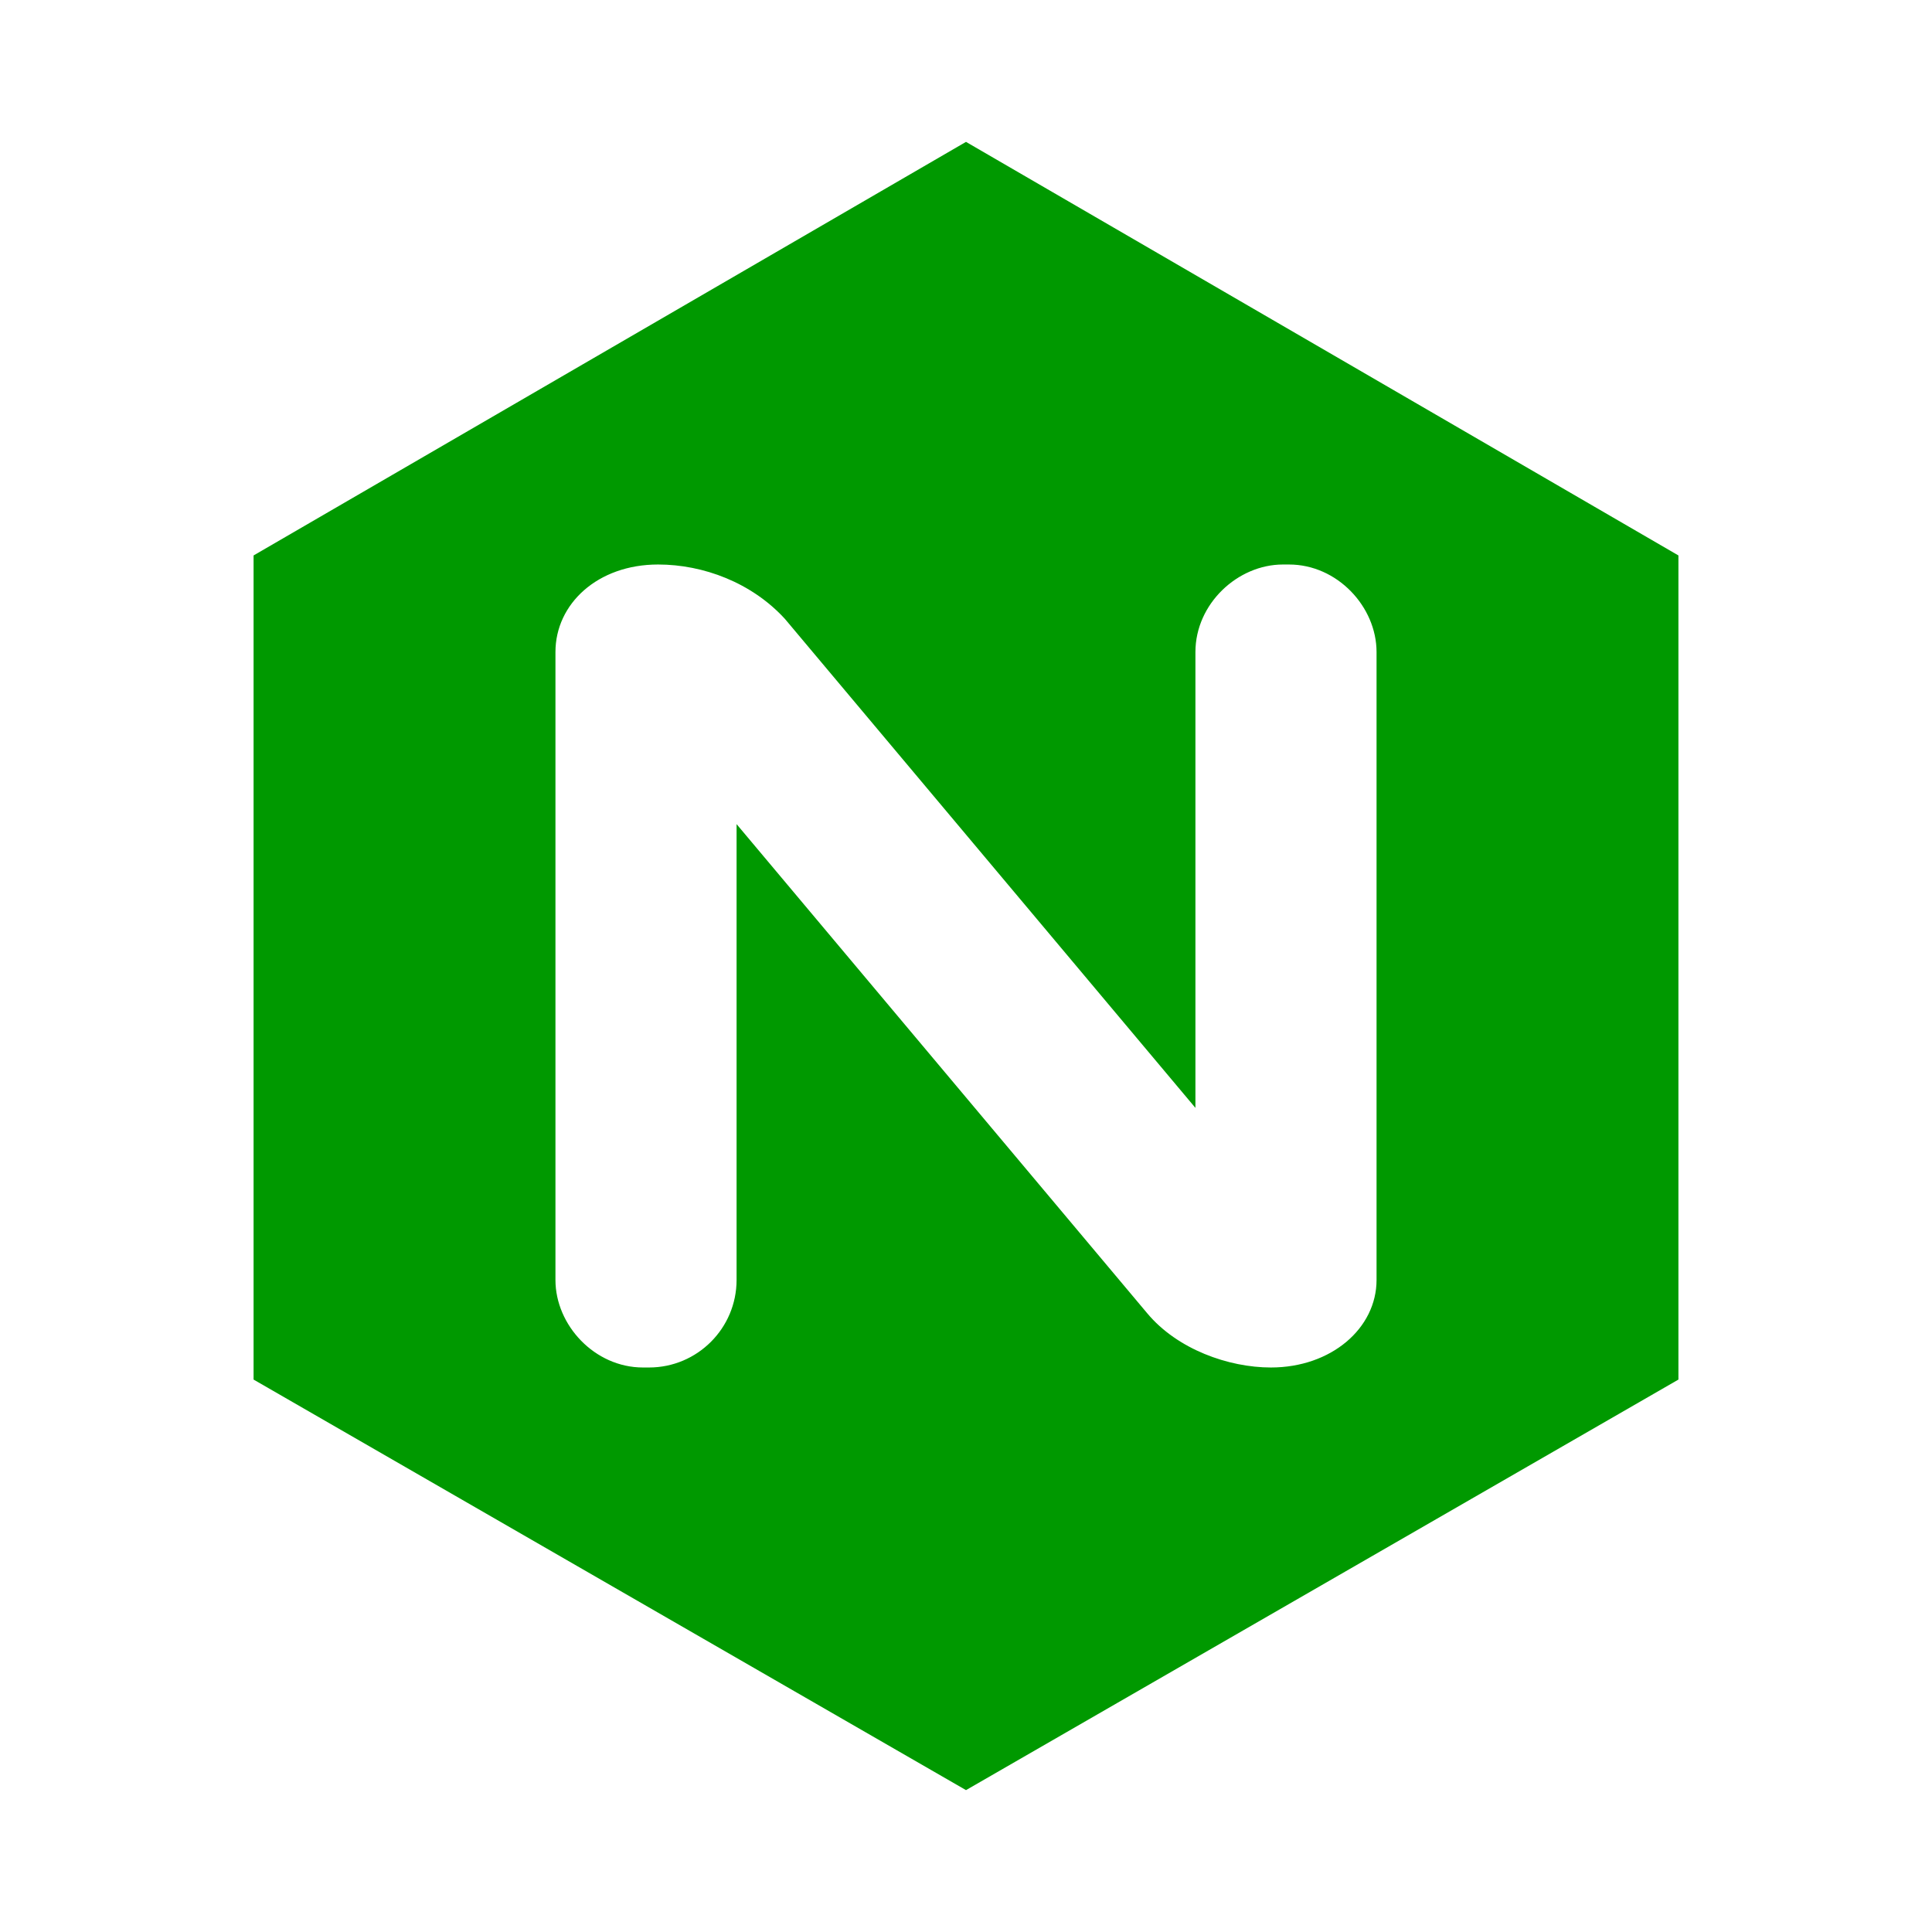 <?xml version="1.0" standalone="no"?><!DOCTYPE svg PUBLIC "-//W3C//DTD SVG 1.1//EN" "http://www.w3.org/Graphics/SVG/1.1/DTD/svg11.dtd"><svg t="1600507807567" class="icon" viewBox="0 0 1024 1024" version="1.1" xmlns="http://www.w3.org/2000/svg" p-id="34165" width="32" height="32" xmlns:xlink="http://www.w3.org/1999/xlink"><defs><style type="text/css"></style></defs><path d="M512 75.2L134.4 294.4v436.8L512 948.8l377.6-217.6V294.4L512 75.2z m217.6 603.2c0 25.6-24 46.4-56 46.4-22.4 0-49.6-9.6-65.6-28.8L390.4 436.8v241.6c0 25.6-20.8 46.4-46.4 46.4h-3.2c-25.6 0-46.4-22.4-46.4-46.4V345.6c0-25.6 22.4-46.4 54.4-46.4 24 0 49.6 9.6 67.2 28.8l217.6 259.2V345.6c0-25.6 22.4-46.4 46.4-46.4h3.2c25.6 0 46.4 22.4 46.4 46.4v332.8z" fill="#009900" p-id="34166"></path></svg>